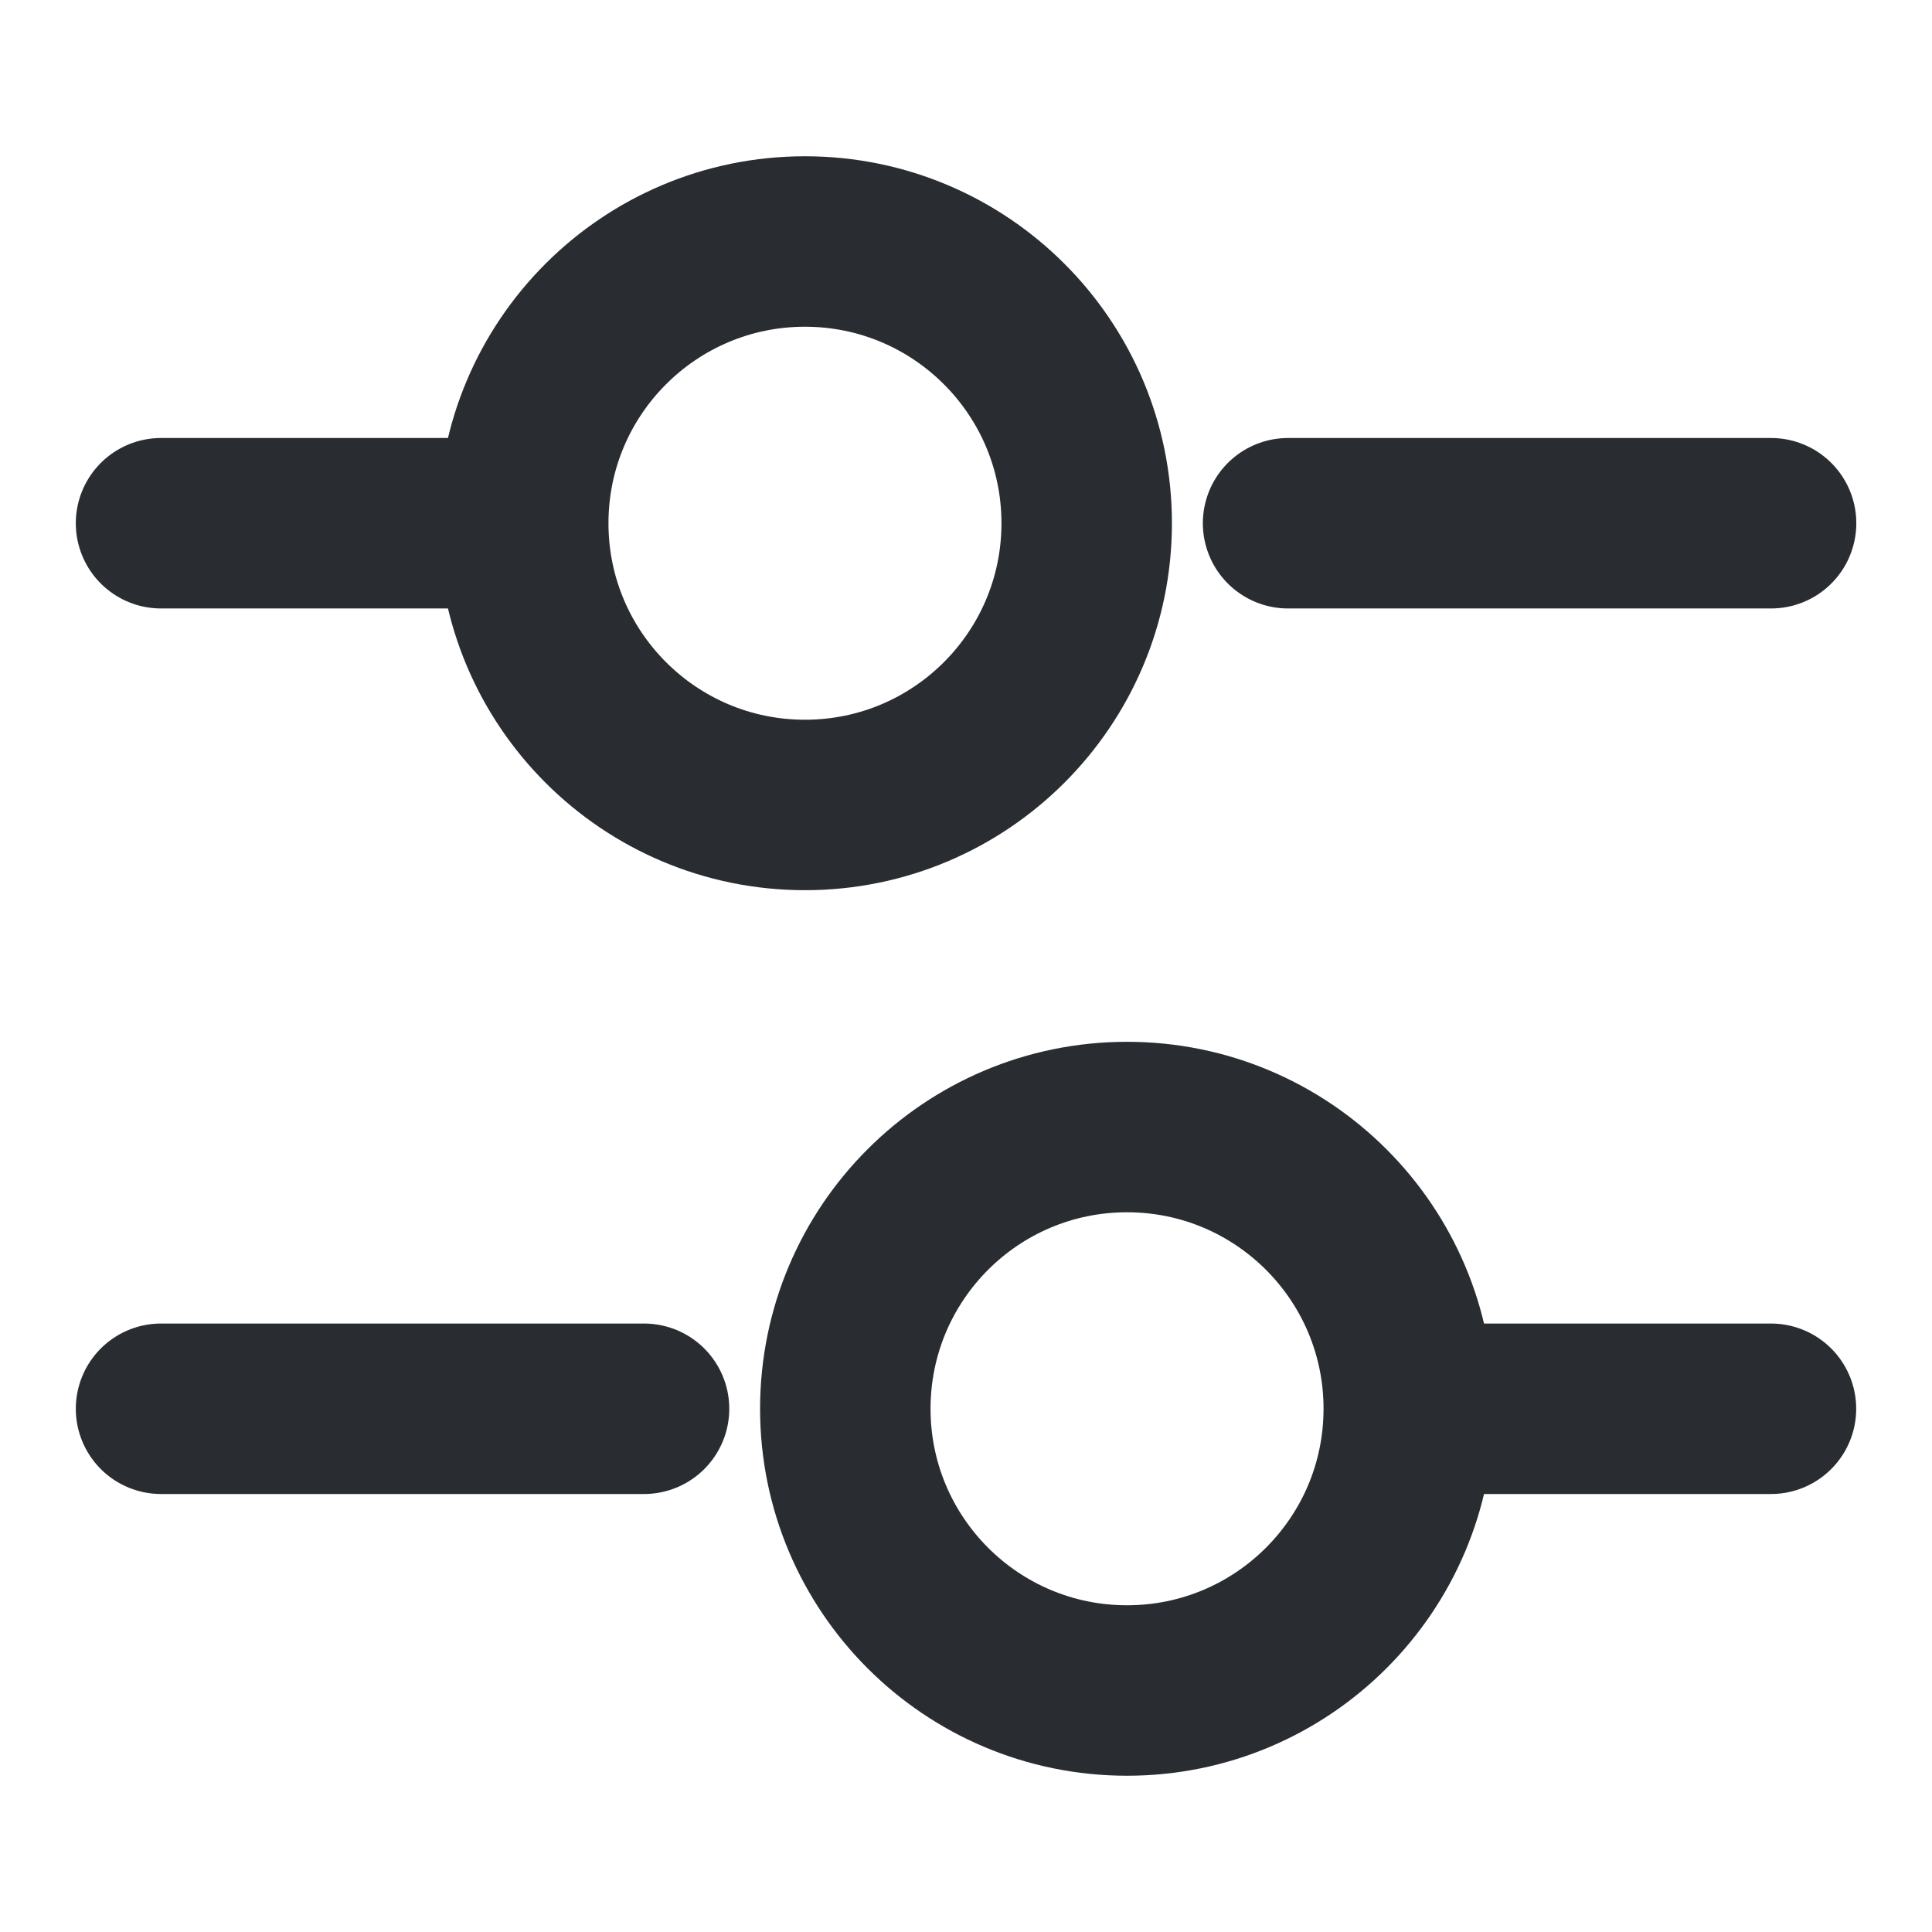 <svg width="17" height="17" viewBox="0 0 17 17" fill="none" xmlns="http://www.w3.org/2000/svg">
<path d="M15.584 4.604H11.334" stroke="#292D32" stroke-width="1.5" stroke-miterlimit="10" stroke-linecap="round" stroke-linejoin="round"/>
<path d="M4.25 4.604H1.417" stroke="#292D32" stroke-width="1.5" stroke-miterlimit="10" stroke-linecap="round" stroke-linejoin="round"/>
<path d="M7.083 7.083C8.452 7.083 9.562 5.973 9.562 4.604C9.562 3.235 8.452 2.125 7.083 2.125C5.714 2.125 4.604 3.235 4.604 4.604C4.604 5.973 5.714 7.083 7.083 7.083Z" stroke="#292D32" stroke-width="1.5" stroke-miterlimit="10" stroke-linecap="round" stroke-linejoin="round"/>
<path d="M15.583 12.396H12.75" stroke="#292D32" stroke-width="1.5" stroke-miterlimit="10" stroke-linecap="round" stroke-linejoin="round"/>
<path d="M5.667 12.396H1.417" stroke="#292D32" stroke-width="1.5" stroke-miterlimit="10" stroke-linecap="round" stroke-linejoin="round"/>
<path d="M9.917 14.875C11.286 14.875 12.396 13.765 12.396 12.396C12.396 11.027 11.286 9.917 9.917 9.917C8.547 9.917 7.438 11.027 7.438 12.396C7.438 13.765 8.547 14.875 9.917 14.875Z" stroke="#292D32" stroke-width="1.5" stroke-miterlimit="10" stroke-linecap="round" stroke-linejoin="round"/>
</svg>

